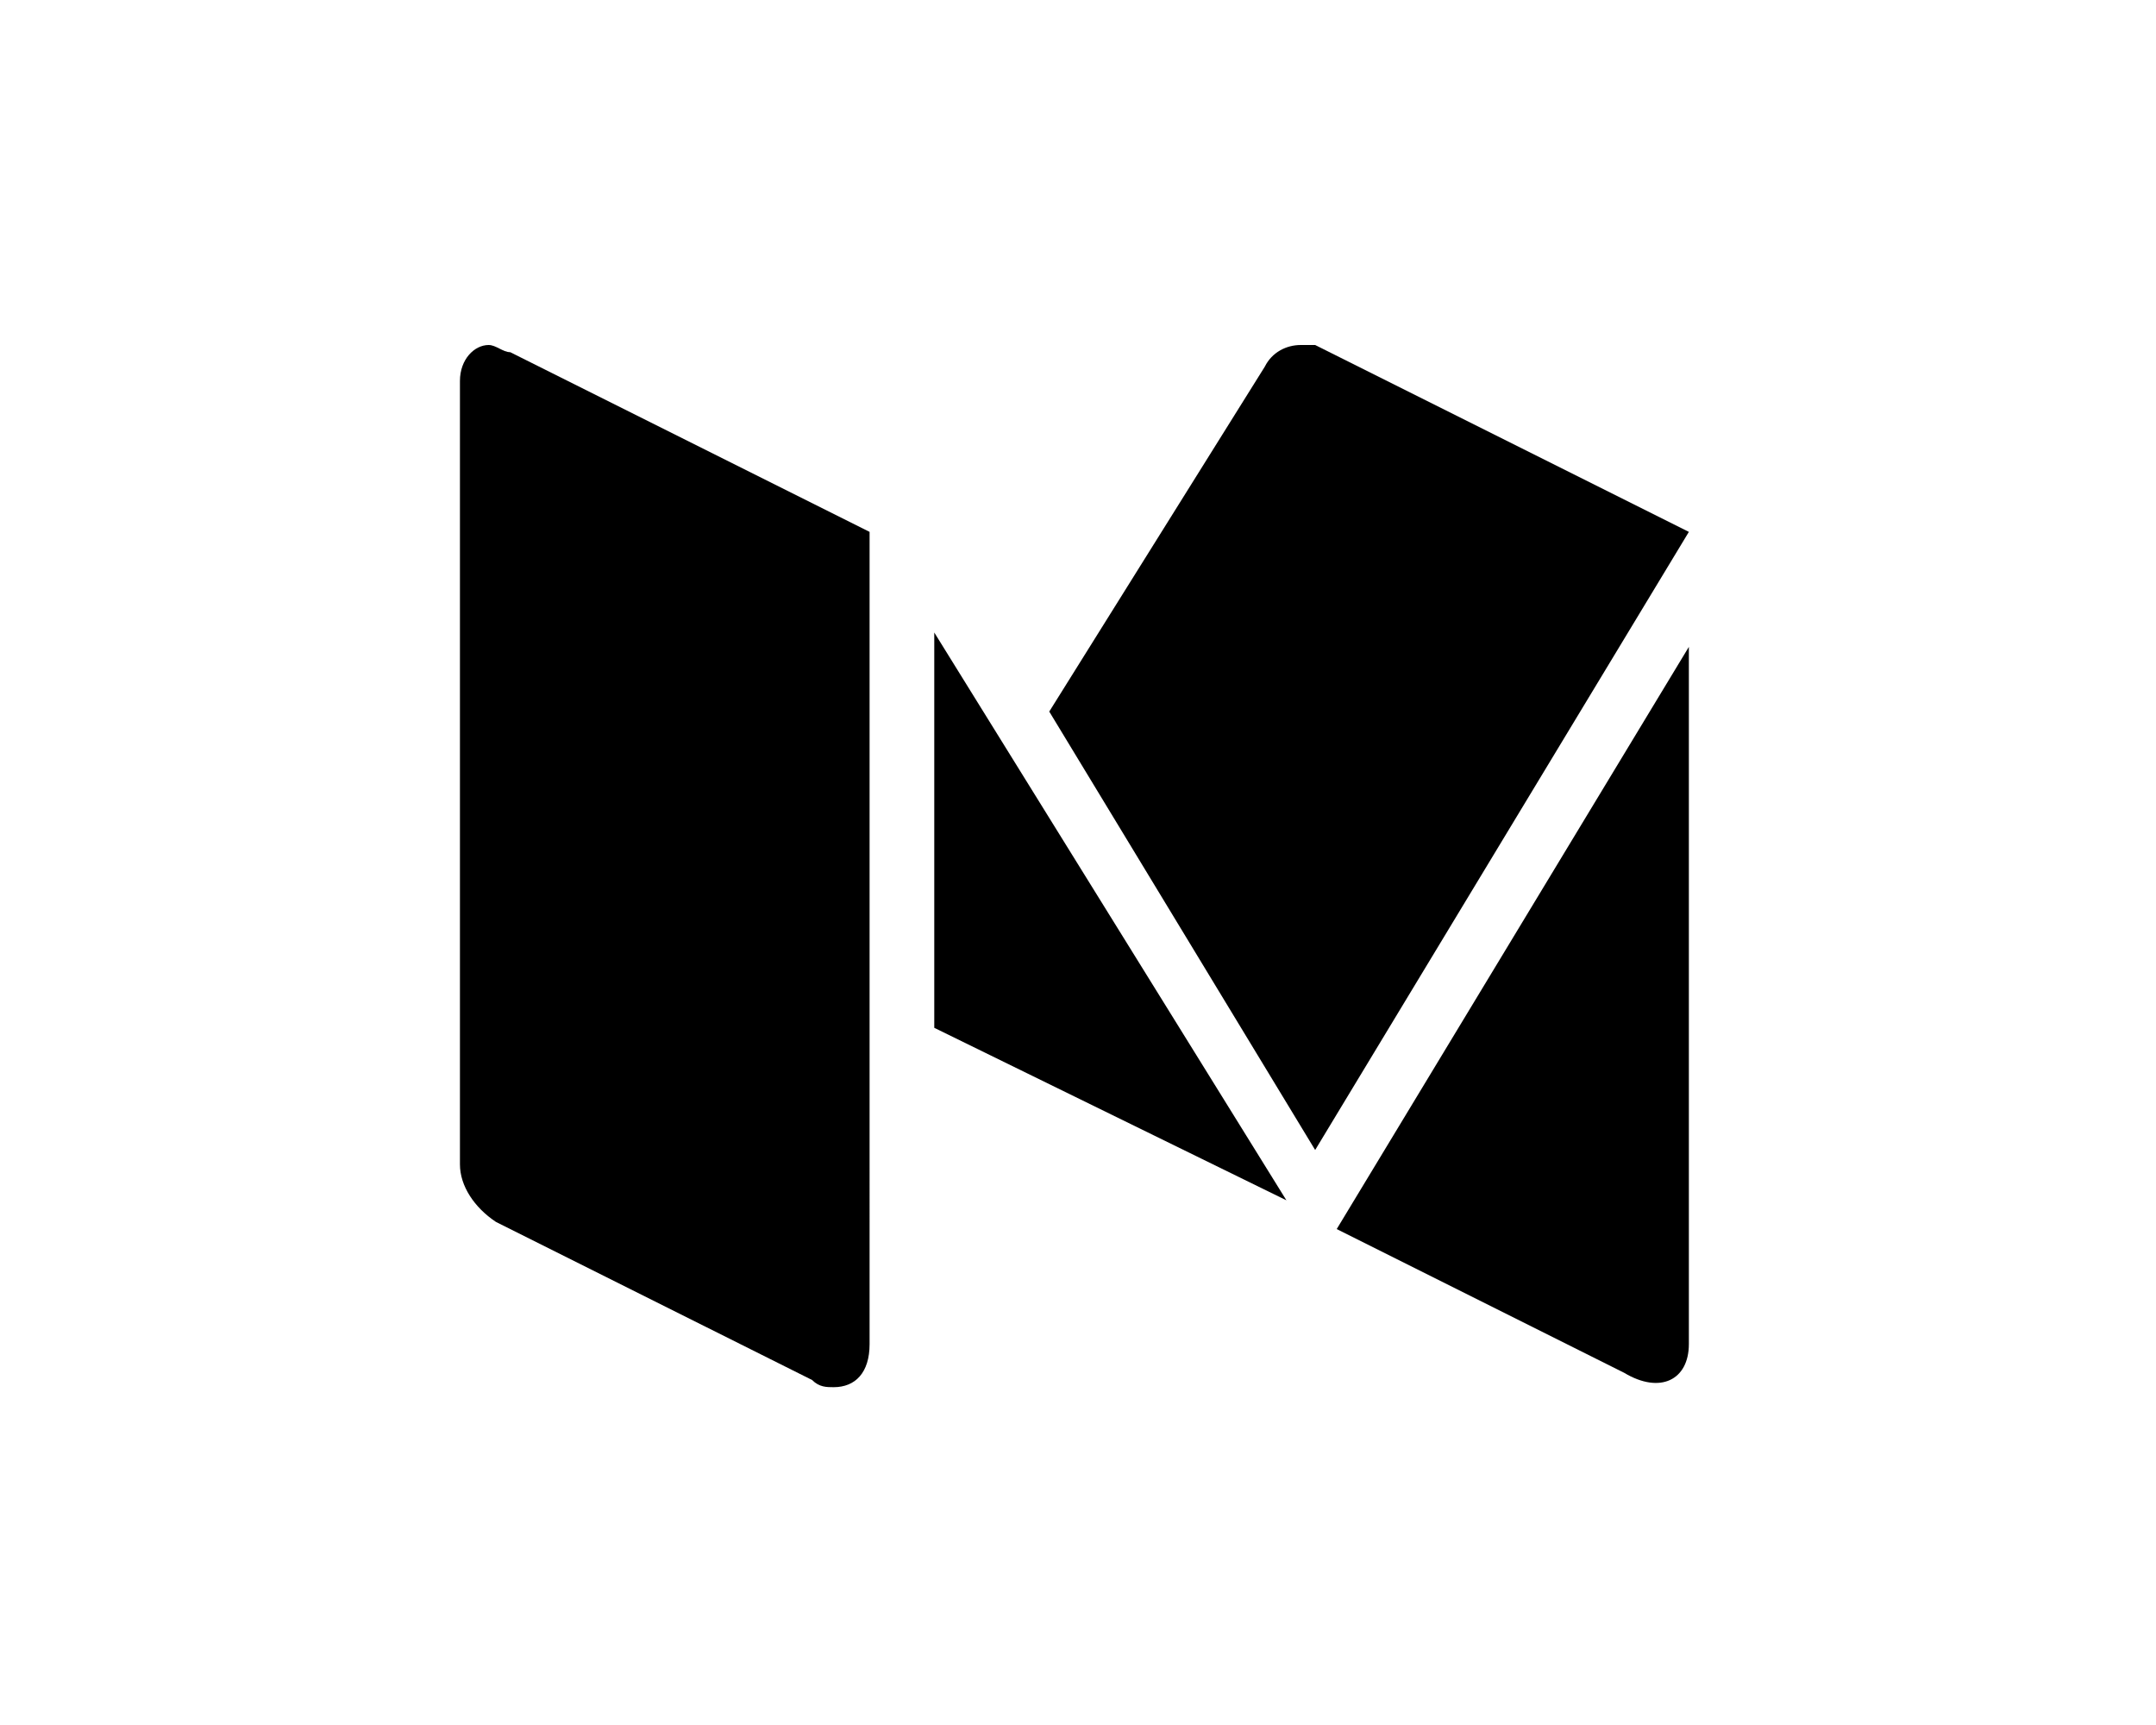 <svg version="1.1" id="Layer_1" xmlns="http://www.w3.org/2000/svg" xmlns:xlink="http://www.w3.org/1999/xlink" viewBox="0 0 30 24" style="enable-background:new 0 0 30 24;" xml:space="preserve" class="icon">
                  <g>
                    <path class="st0" d="M23.5,7.4C23.5,7.4,23.5,7.4,23.5,7.4L23.5,7.4l-5.2-2.6c0,0-0.1,0-0.1,0c0,0-0.1,0-0.1,0
                      c-0.2,0-0.4,0.1-0.5,0.3l-3,4.8l3.7,6.1L23.5,7.4C23.5,7.5,23.5,7.4,23.5,7.4z"></path>
                    <polygon class="st0" points="13,8.8 13,14.3 17.9,16.7   "></polygon>
                    <path class="st0" d="M18.6,17.1l4,2c0.5,0.3,0.9,0.1,0.9-0.4V9L18.6,17.1z"></path>
                    <path class="st0" d="M12.1,7.4l-5-2.5C7,4.9,6.9,4.8,6.8,4.8C6.6,4.8,6.4,5,6.4,5.3v10.9c0,0.3,0.2,0.6,0.5,0.8l4.4,2.2
                      c0.1,0.1,0.2,0.1,0.3,0.1c0.3,0,0.5-0.2,0.5-0.6L12.1,7.4C12.1,7.5,12.1,7.4,12.1,7.4z"></path>
                  </g>
                  </svg>